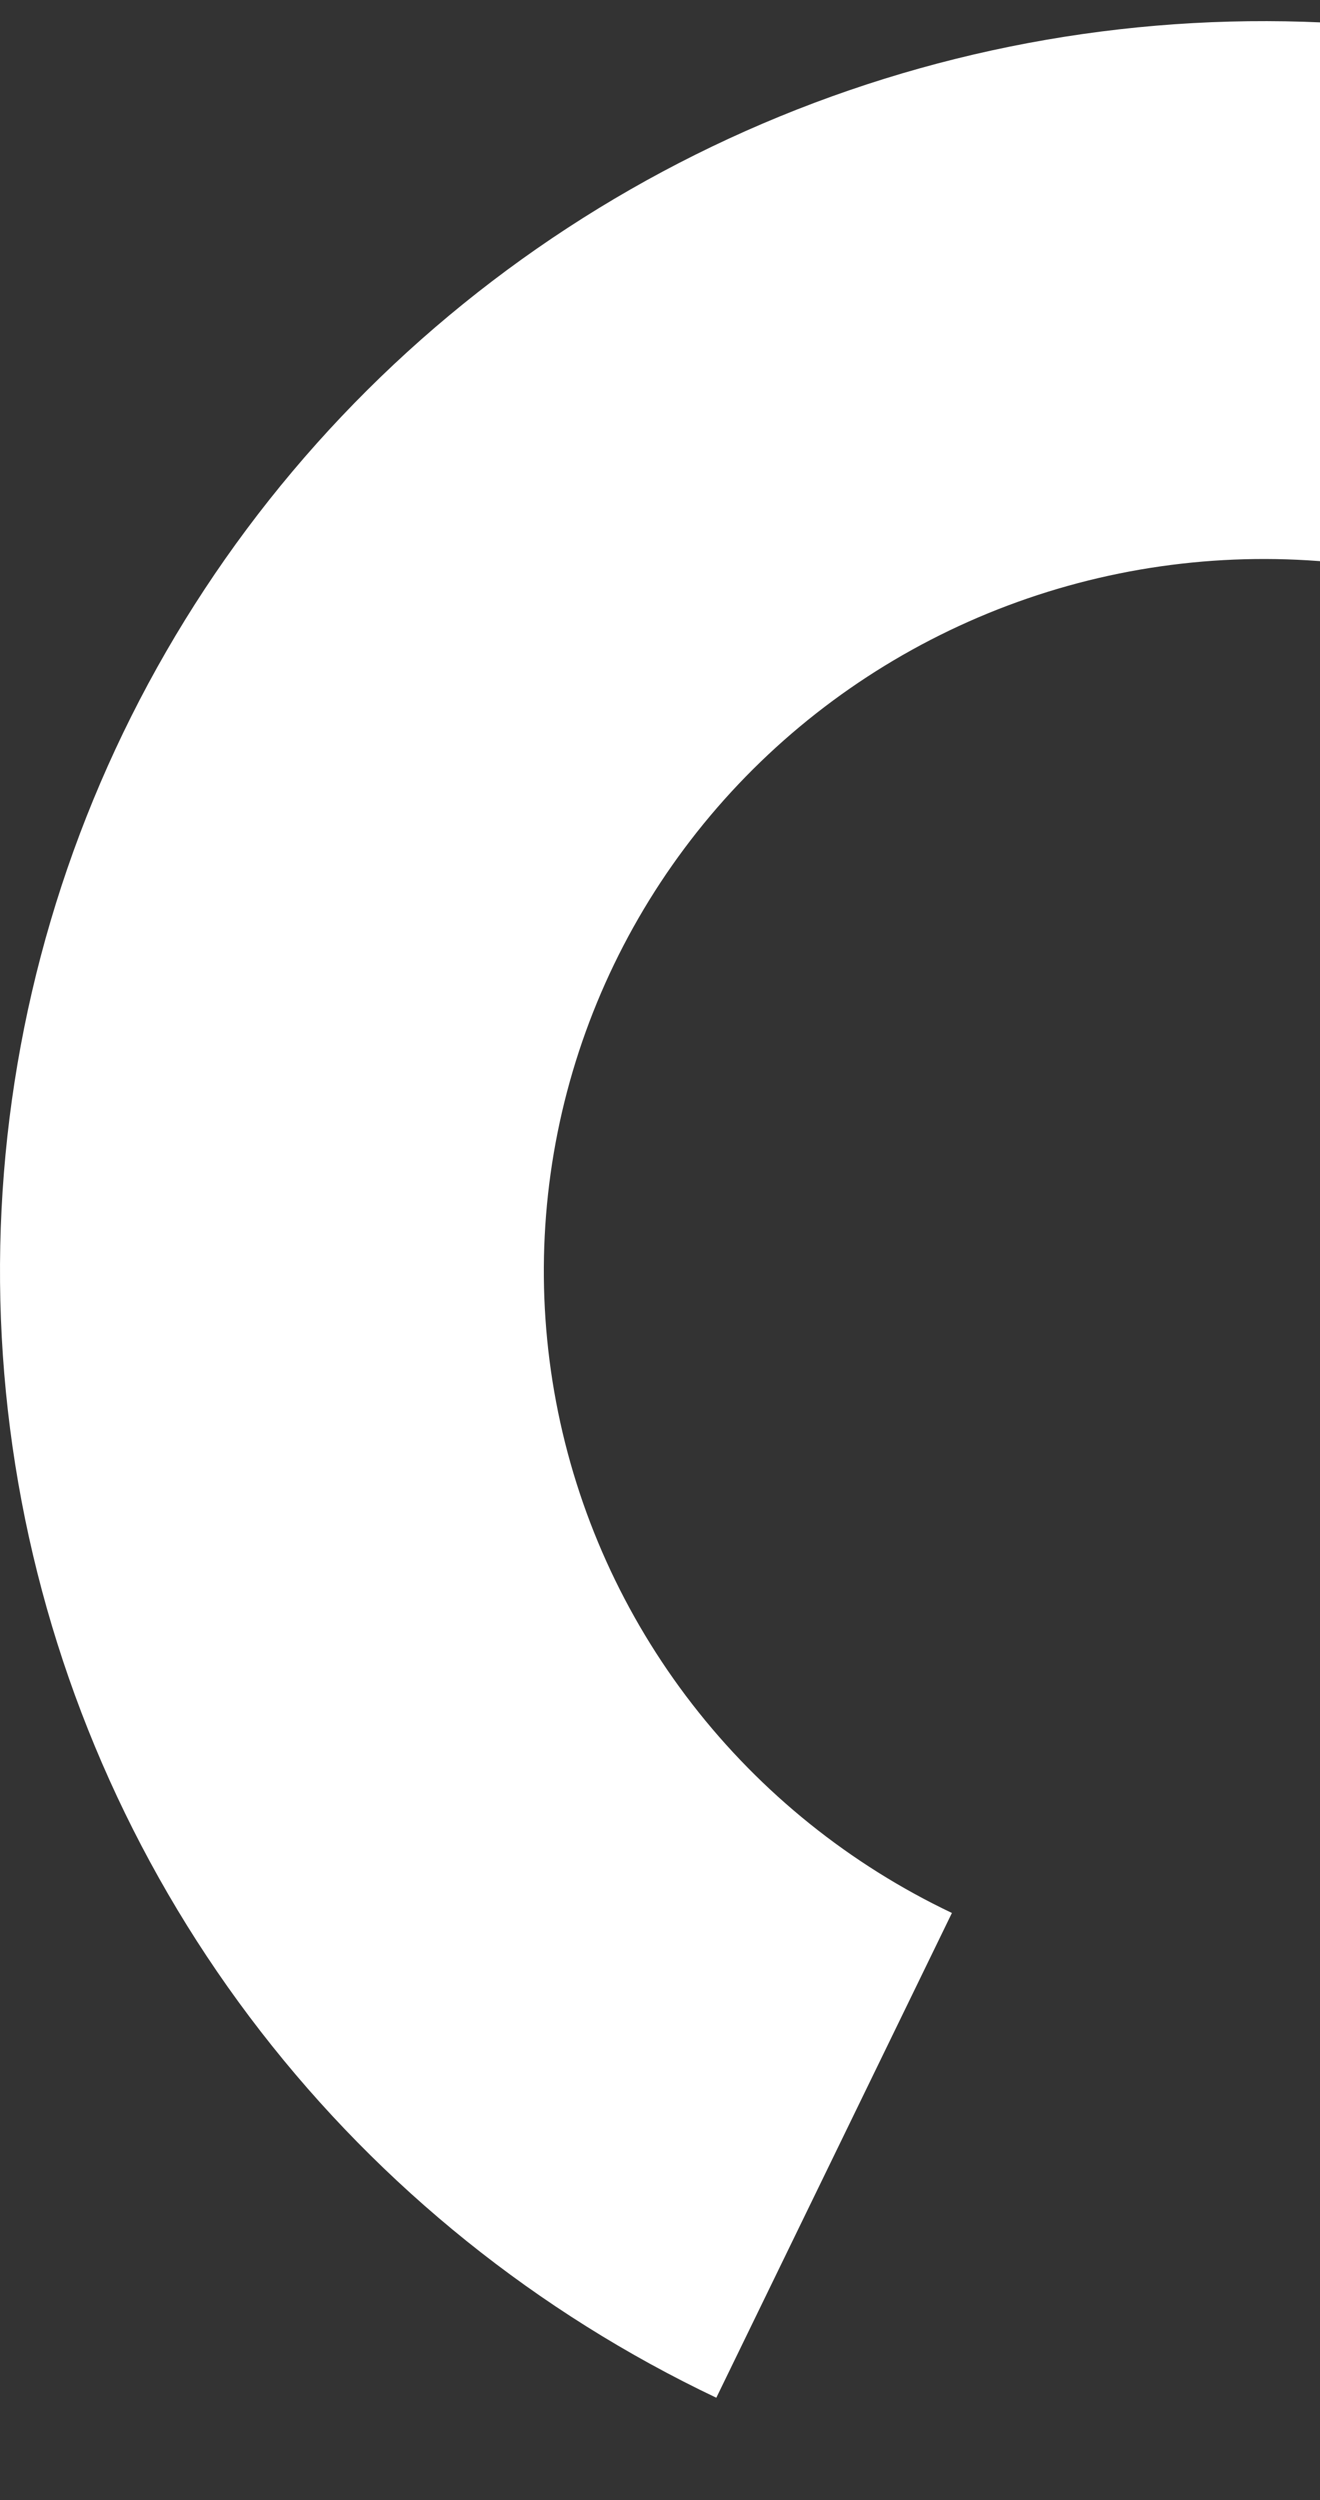 <svg width="47px" height="89px" viewBox="0 0 47 89" fill="none" xmlns="http://www.w3.org/2000/svg">
<rect x="0" y="0" width="47" height="89" fill="#333333" stroke="none"/>
<path d="M84.207 23.41C80.739 17.322 75.869 12.128 69.993 8.247C64.117 4.366 57.4 1.908 50.384 1.072C43.369 0.236 36.253 1.045 29.613 3.434C22.973 5.824 16.995 9.726 12.163 14.824C7.332 19.923 3.782 26.076 1.803 32.783C-0.177 39.491 -0.532 46.566 0.767 53.434C2.066 60.302 4.983 66.772 9.281 72.318C13.579 77.865 19.137 82.332 25.505 85.359L33.894 68.101C30.266 66.377 27.099 63.831 24.651 60.672C22.202 57.512 20.541 53.826 19.801 49.913C19.061 46 19.262 41.97 20.39 38.149C21.518 34.327 23.541 30.822 26.293 27.917C29.046 25.013 32.451 22.79 36.234 21.428C40.017 20.067 44.071 19.606 48.067 20.082C52.064 20.559 55.891 21.959 59.239 24.17C62.586 26.381 65.36 29.34 67.336 32.809L84.207 23.41Z" fill="white"/>
</svg>

